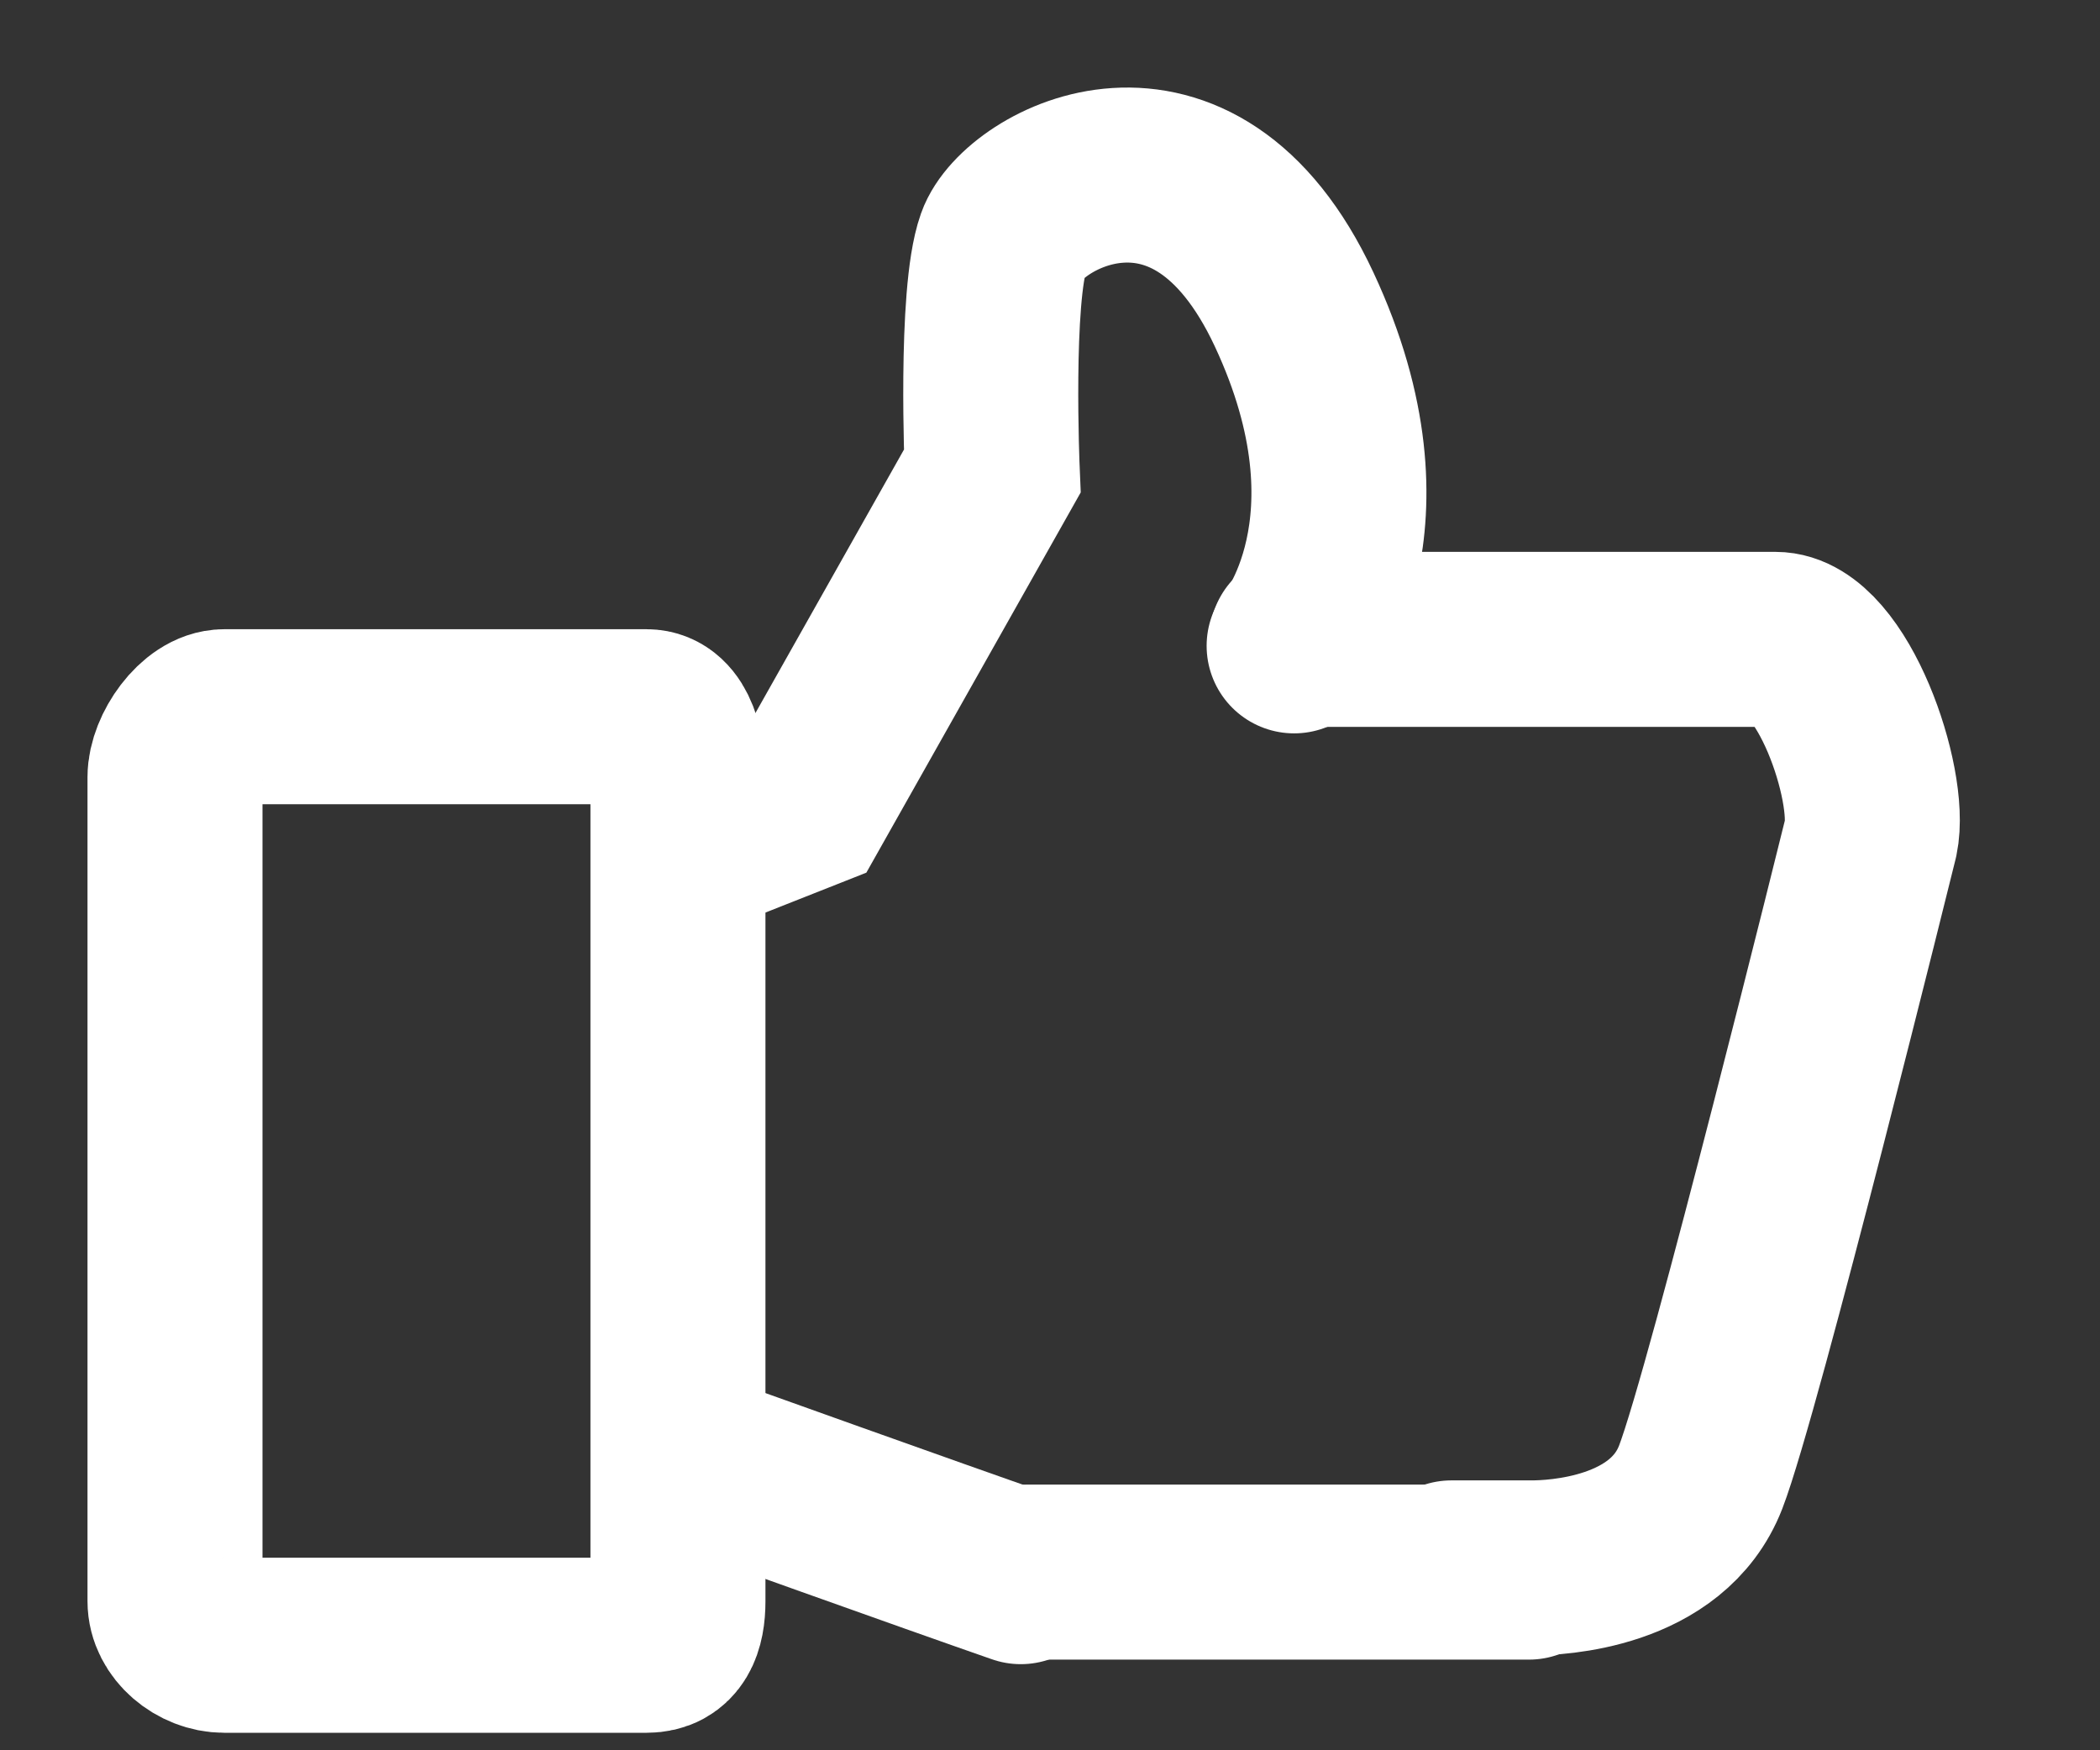 <svg width="12" height="10" viewBox="0 0 12 10" fill="none" xmlns="http://www.w3.org/2000/svg">
<rect x="0" y="0" width="12" height="10" fill="#333333" stroke="none"/>
<path fill-rule="evenodd" clip-rule="evenodd" d="M1 4.44C1 4.301 1.141 4.095 1.281 4.095H3.695C3.836 4.095 3.874 4.302 3.874 4.44V9.148C3.874 9.287 3.835 9.4 3.695 9.4H1.281C1.141 9.4 1 9.286 1 9.148V4.44V4.44Z" stroke="white"/>
<path d="M7.41 3.653H10.145C10.469 3.653 10.754 4.482 10.69 4.786C10.69 4.786 9.908 7.949 9.718 8.44C9.527 8.932 8.89 8.958 8.754 8.958H8.294" stroke="white" stroke-linecap="round" stroke-linejoin="bevel"/>
<path d="M4.101 4.784L4.602 4.586L5.67 2.692C5.67 2.692 5.627 1.689 5.734 1.387C5.84 1.085 6.819 0.535 7.395 1.768C7.971 3.001 7.395 3.69 7.395 3.69" stroke="white" stroke-linecap="round"/>
<path d="M5.833 9.008C5.329 8.833 4.035 8.369 4.035 8.369" stroke="white" stroke-linecap="round" stroke-linejoin="bevel"/>
<path d="M5.863 8.982H8.737" stroke="white" stroke-linecap="round"/>
</svg>

